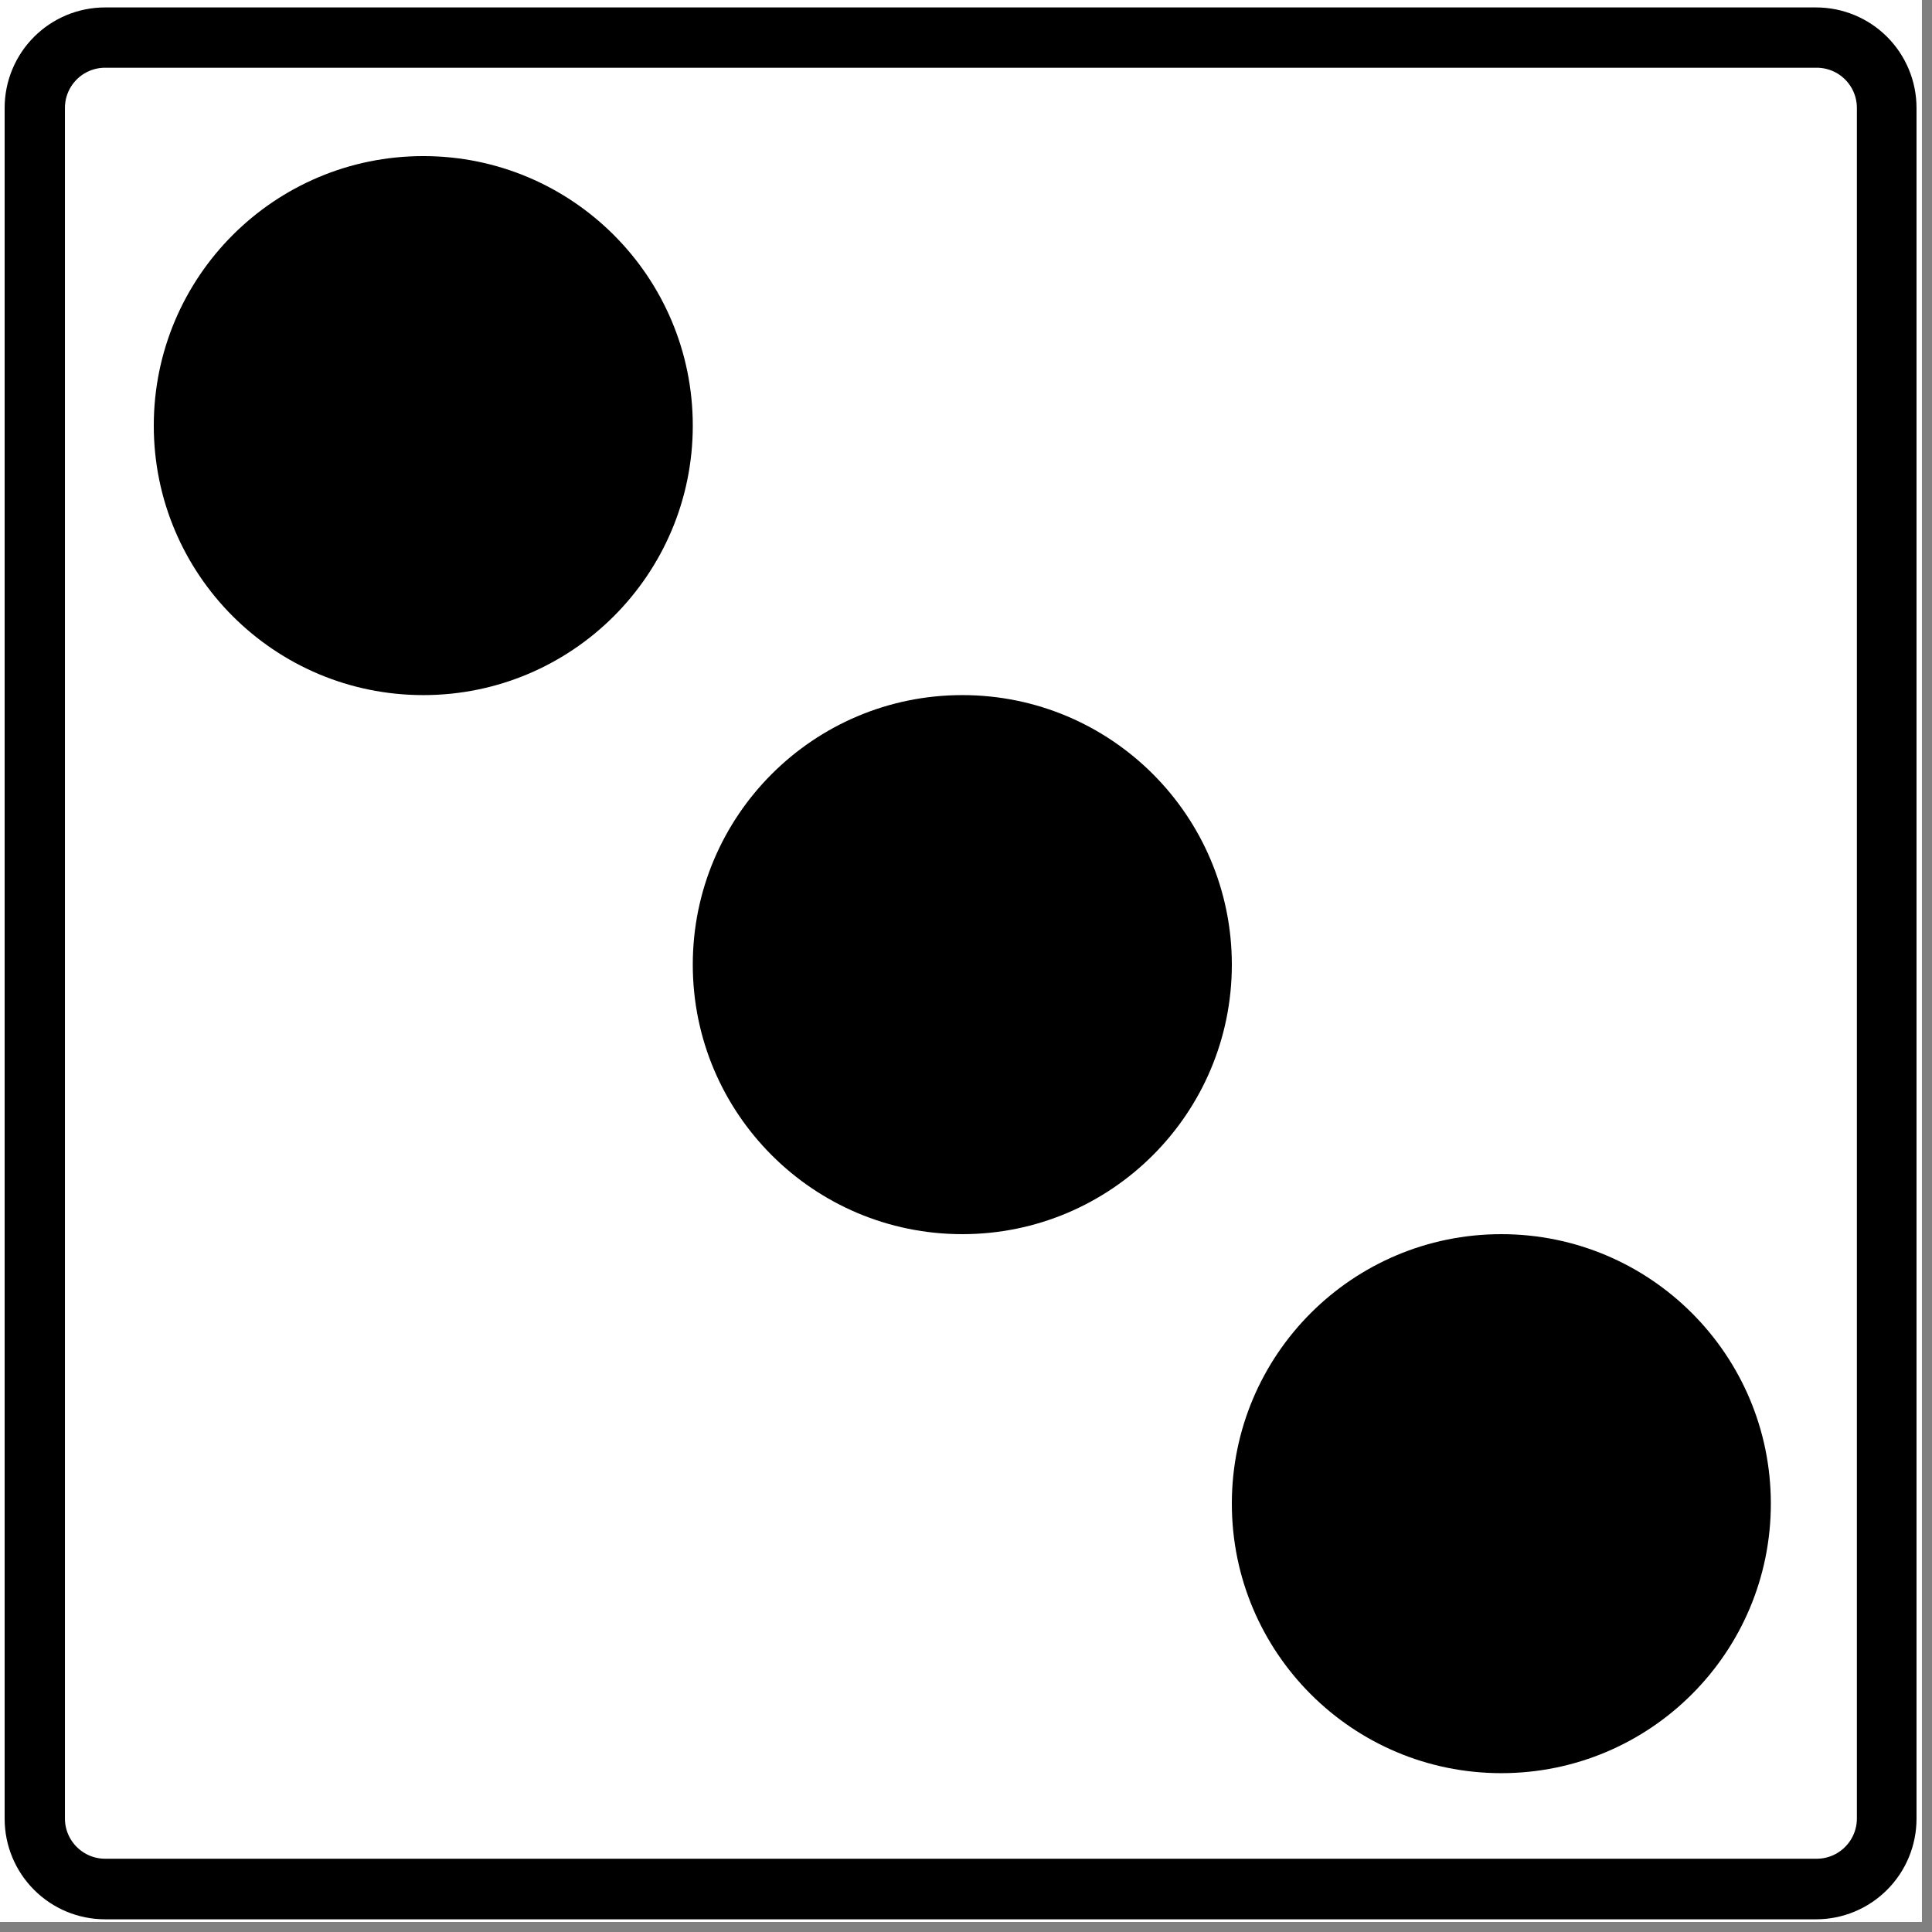<svg xmlns="http://www.w3.org/2000/svg" xmlns:xlink="http://www.w3.org/1999/xlink" width="191" zoomAndPan="magnify" viewBox="0 0 143.25 143.25" height="191" preserveAspectRatio="xMidYMid meet" version="1.0"><rect x="0" y="0" width="143.25" height="143.25" fill="#808080" stroke="none"/><defs><g/><clipPath id="7dcebaffdf"><path d="M 0 0 L 142.504 0 L 142.504 142.504 L 0 142.504 Z M 0 0 " clip-rule="nonzero"/></clipPath><clipPath id="25a1faa0d8"><path d="M 0.344 0.551 L 142.359 0.551 L 142.359 142.5 L 0.344 142.5 Z M 0.344 0.551 " clip-rule="nonzero"/></clipPath><clipPath id="0cc46d4769"><path d="M 7.805 0.551 L 134.898 0.551 C 136.879 0.551 138.773 1.336 140.176 2.734 C 141.574 4.133 142.359 6.031 142.359 8.012 L 142.359 135.039 C 142.359 137.016 141.574 138.914 140.176 140.312 C 138.773 141.711 136.879 142.5 134.898 142.5 L 7.805 142.5 C 5.824 142.5 3.93 141.711 2.527 140.312 C 1.129 138.914 0.344 137.016 0.344 135.039 L 0.344 8.012 C 0.344 6.031 1.129 4.133 2.527 2.734 C 3.93 1.336 5.824 0.551 7.805 0.551 Z M 7.805 0.551 " clip-rule="nonzero"/></clipPath><clipPath id="7b669fde05"><path d="M 0.344 0.551 L 142.102 0.551 L 142.102 142.309 L 0.344 142.309 Z M 0.344 0.551 " clip-rule="nonzero"/></clipPath><clipPath id="5bcfe82c95"><path d="M 7.793 0.551 L 134.652 0.551 C 136.629 0.551 138.523 1.336 139.918 2.73 C 141.316 4.129 142.102 6.023 142.102 8 L 142.102 134.855 C 142.102 136.832 141.316 138.727 139.918 140.125 C 138.523 141.523 136.629 142.309 134.652 142.309 L 7.793 142.309 C 5.816 142.309 3.922 141.523 2.527 140.125 C 1.129 138.727 0.344 136.832 0.344 134.855 L 0.344 8 C 0.344 6.023 1.129 4.129 2.527 2.73 C 3.922 1.336 5.816 0.551 7.793 0.551 Z M 7.793 0.551 " clip-rule="nonzero"/></clipPath><clipPath id="d26c57627d"><path d="M 11.402 11.574 L 51.367 11.574 L 51.367 51.539 L 11.402 51.539 Z M 11.402 11.574 " clip-rule="nonzero"/></clipPath><clipPath id="5b43119f7f"><path d="M 31.387 11.574 C 20.348 11.574 11.402 20.52 11.402 31.559 C 11.402 42.594 20.348 51.539 31.387 51.539 C 42.422 51.539 51.367 42.594 51.367 31.559 C 51.367 20.52 42.422 11.574 31.387 11.574 Z M 31.387 11.574 " clip-rule="nonzero"/></clipPath><clipPath id="11ed026861"><path d="M 51.367 51.539 L 91.336 51.539 L 91.336 91.508 L 51.367 91.508 Z M 51.367 51.539 " clip-rule="nonzero"/></clipPath><clipPath id="61163304b5"><path d="M 71.352 51.539 C 60.316 51.539 51.367 60.488 51.367 71.523 C 51.367 82.559 60.316 91.508 71.352 91.508 C 82.387 91.508 91.336 82.559 91.336 71.523 C 91.336 60.488 82.387 51.539 71.352 51.539 Z M 71.352 51.539 " clip-rule="nonzero"/></clipPath><clipPath id="b311fca153"><path d="M 91.336 91.508 L 131.301 91.508 L 131.301 131.473 L 91.336 131.473 Z M 91.336 91.508 " clip-rule="nonzero"/></clipPath><clipPath id="3d133df180"><path d="M 111.316 91.508 C 100.281 91.508 91.336 100.453 91.336 111.488 C 91.336 122.527 100.281 131.473 111.316 131.473 C 122.355 131.473 131.301 122.527 131.301 111.488 C 131.301 100.453 122.355 91.508 111.316 91.508 Z M 111.316 91.508 " clip-rule="nonzero"/></clipPath></defs><g clip-path="url(#7dcebaffdf)"><path fill="#ffffff" d="M 0 0 L 142.504 0 L 142.504 142.504 L 0 142.504 Z M 0 0 " fill-opacity="1" fill-rule="nonzero"/></g><g clip-path="url(#25a1faa0d8)"><g clip-path="url(#0cc46d4769)"><path fill="#ffffff" d="M 0.344 0.551 L 142.359 0.551 L 142.359 142.5 L 0.344 142.5 Z M 0.344 0.551 " fill-opacity="1" fill-rule="nonzero"/></g></g><g clip-path="url(#7b669fde05)"><g clip-path="url(#5bcfe82c95)"><path stroke-linecap="butt" transform="matrix(0.745, 0, 0, 0.745, 0.346, 0.55)" fill="none" stroke-linejoin="miter" d="M 10 0.002 L 180.339 0.002 C 182.993 0.002 185.537 1.055 187.409 2.927 C 189.287 4.804 190.341 7.346 190.341 9.999 L 190.341 180.249 C 190.341 182.902 189.287 185.444 187.409 187.321 C 185.537 189.198 182.993 190.252 180.339 190.252 L 10 190.252 C 7.346 190.252 4.802 189.198 2.93 187.321 C 1.052 185.444 -0.002 182.902 -0.002 180.249 L -0.002 9.999 C -0.002 7.346 1.052 4.804 2.93 2.927 C 4.802 1.055 7.346 0.002 10 0.002 Z M 10 0.002 " stroke="#000000" stroke-width="12" stroke-opacity="1" stroke-miterlimit="4"/></g></g><g clip-path="url(#d26c57627d)"><g clip-path="url(#5b43119f7f)"><path fill="#000000" d="M 11.402 11.574 L 51.367 11.574 L 51.367 51.539 L 11.402 51.539 Z M 11.402 11.574 " fill-opacity="1" fill-rule="nonzero"/></g></g><g fill="#000000" fill-opacity="1"><g transform="translate(30.591, 31.719)"><g><path d="M 0.109 0 L 0.109 -0.344 L 0.625 -0.344 L 0.625 -1.672 L 0.594 -1.688 C 0.52 -1.645 0.445 -1.613 0.375 -1.594 C 0.301 -1.57 0.223 -1.555 0.141 -1.547 L 0.141 -1.906 C 0.367 -1.957 0.555 -2.031 0.703 -2.125 L 1.047 -2.125 L 1.047 -0.344 L 1.5 -0.344 L 1.5 0 Z M 0.109 0 "/></g></g></g><g clip-path="url(#11ed026861)"><g clip-path="url(#61163304b5)"><path fill="#000000" d="M 51.367 51.539 L 91.336 51.539 L 91.336 91.508 L 51.367 91.508 Z M 51.367 51.539 " fill-opacity="1" fill-rule="nonzero"/></g></g><g fill="#000000" fill-opacity="1"><g transform="translate(70.557, 71.685)"><g><path d="M 0.109 0 L 0.109 -0.344 L 0.625 -0.344 L 0.625 -1.672 L 0.594 -1.688 C 0.52 -1.645 0.445 -1.613 0.375 -1.594 C 0.301 -1.57 0.223 -1.555 0.141 -1.547 L 0.141 -1.906 C 0.367 -1.957 0.555 -2.031 0.703 -2.125 L 1.047 -2.125 L 1.047 -0.344 L 1.5 -0.344 L 1.5 0 Z M 0.109 0 "/></g></g></g><g clip-path="url(#b311fca153)"><g clip-path="url(#3d133df180)"><path fill="#000000" d="M 91.336 91.508 L 131.301 91.508 L 131.301 131.473 L 91.336 131.473 Z M 91.336 91.508 " fill-opacity="1" fill-rule="nonzero"/></g></g><g fill="#000000" fill-opacity="1"><g transform="translate(110.523, 111.651)"><g><path d="M 0.109 0 L 0.109 -0.344 L 0.625 -0.344 L 0.625 -1.672 L 0.594 -1.688 C 0.52 -1.645 0.445 -1.613 0.375 -1.594 C 0.301 -1.57 0.223 -1.555 0.141 -1.547 L 0.141 -1.906 C 0.367 -1.957 0.555 -2.031 0.703 -2.125 L 1.047 -2.125 L 1.047 -0.344 L 1.5 -0.344 L 1.5 0 Z M 0.109 0 "/></g></g></g></svg>